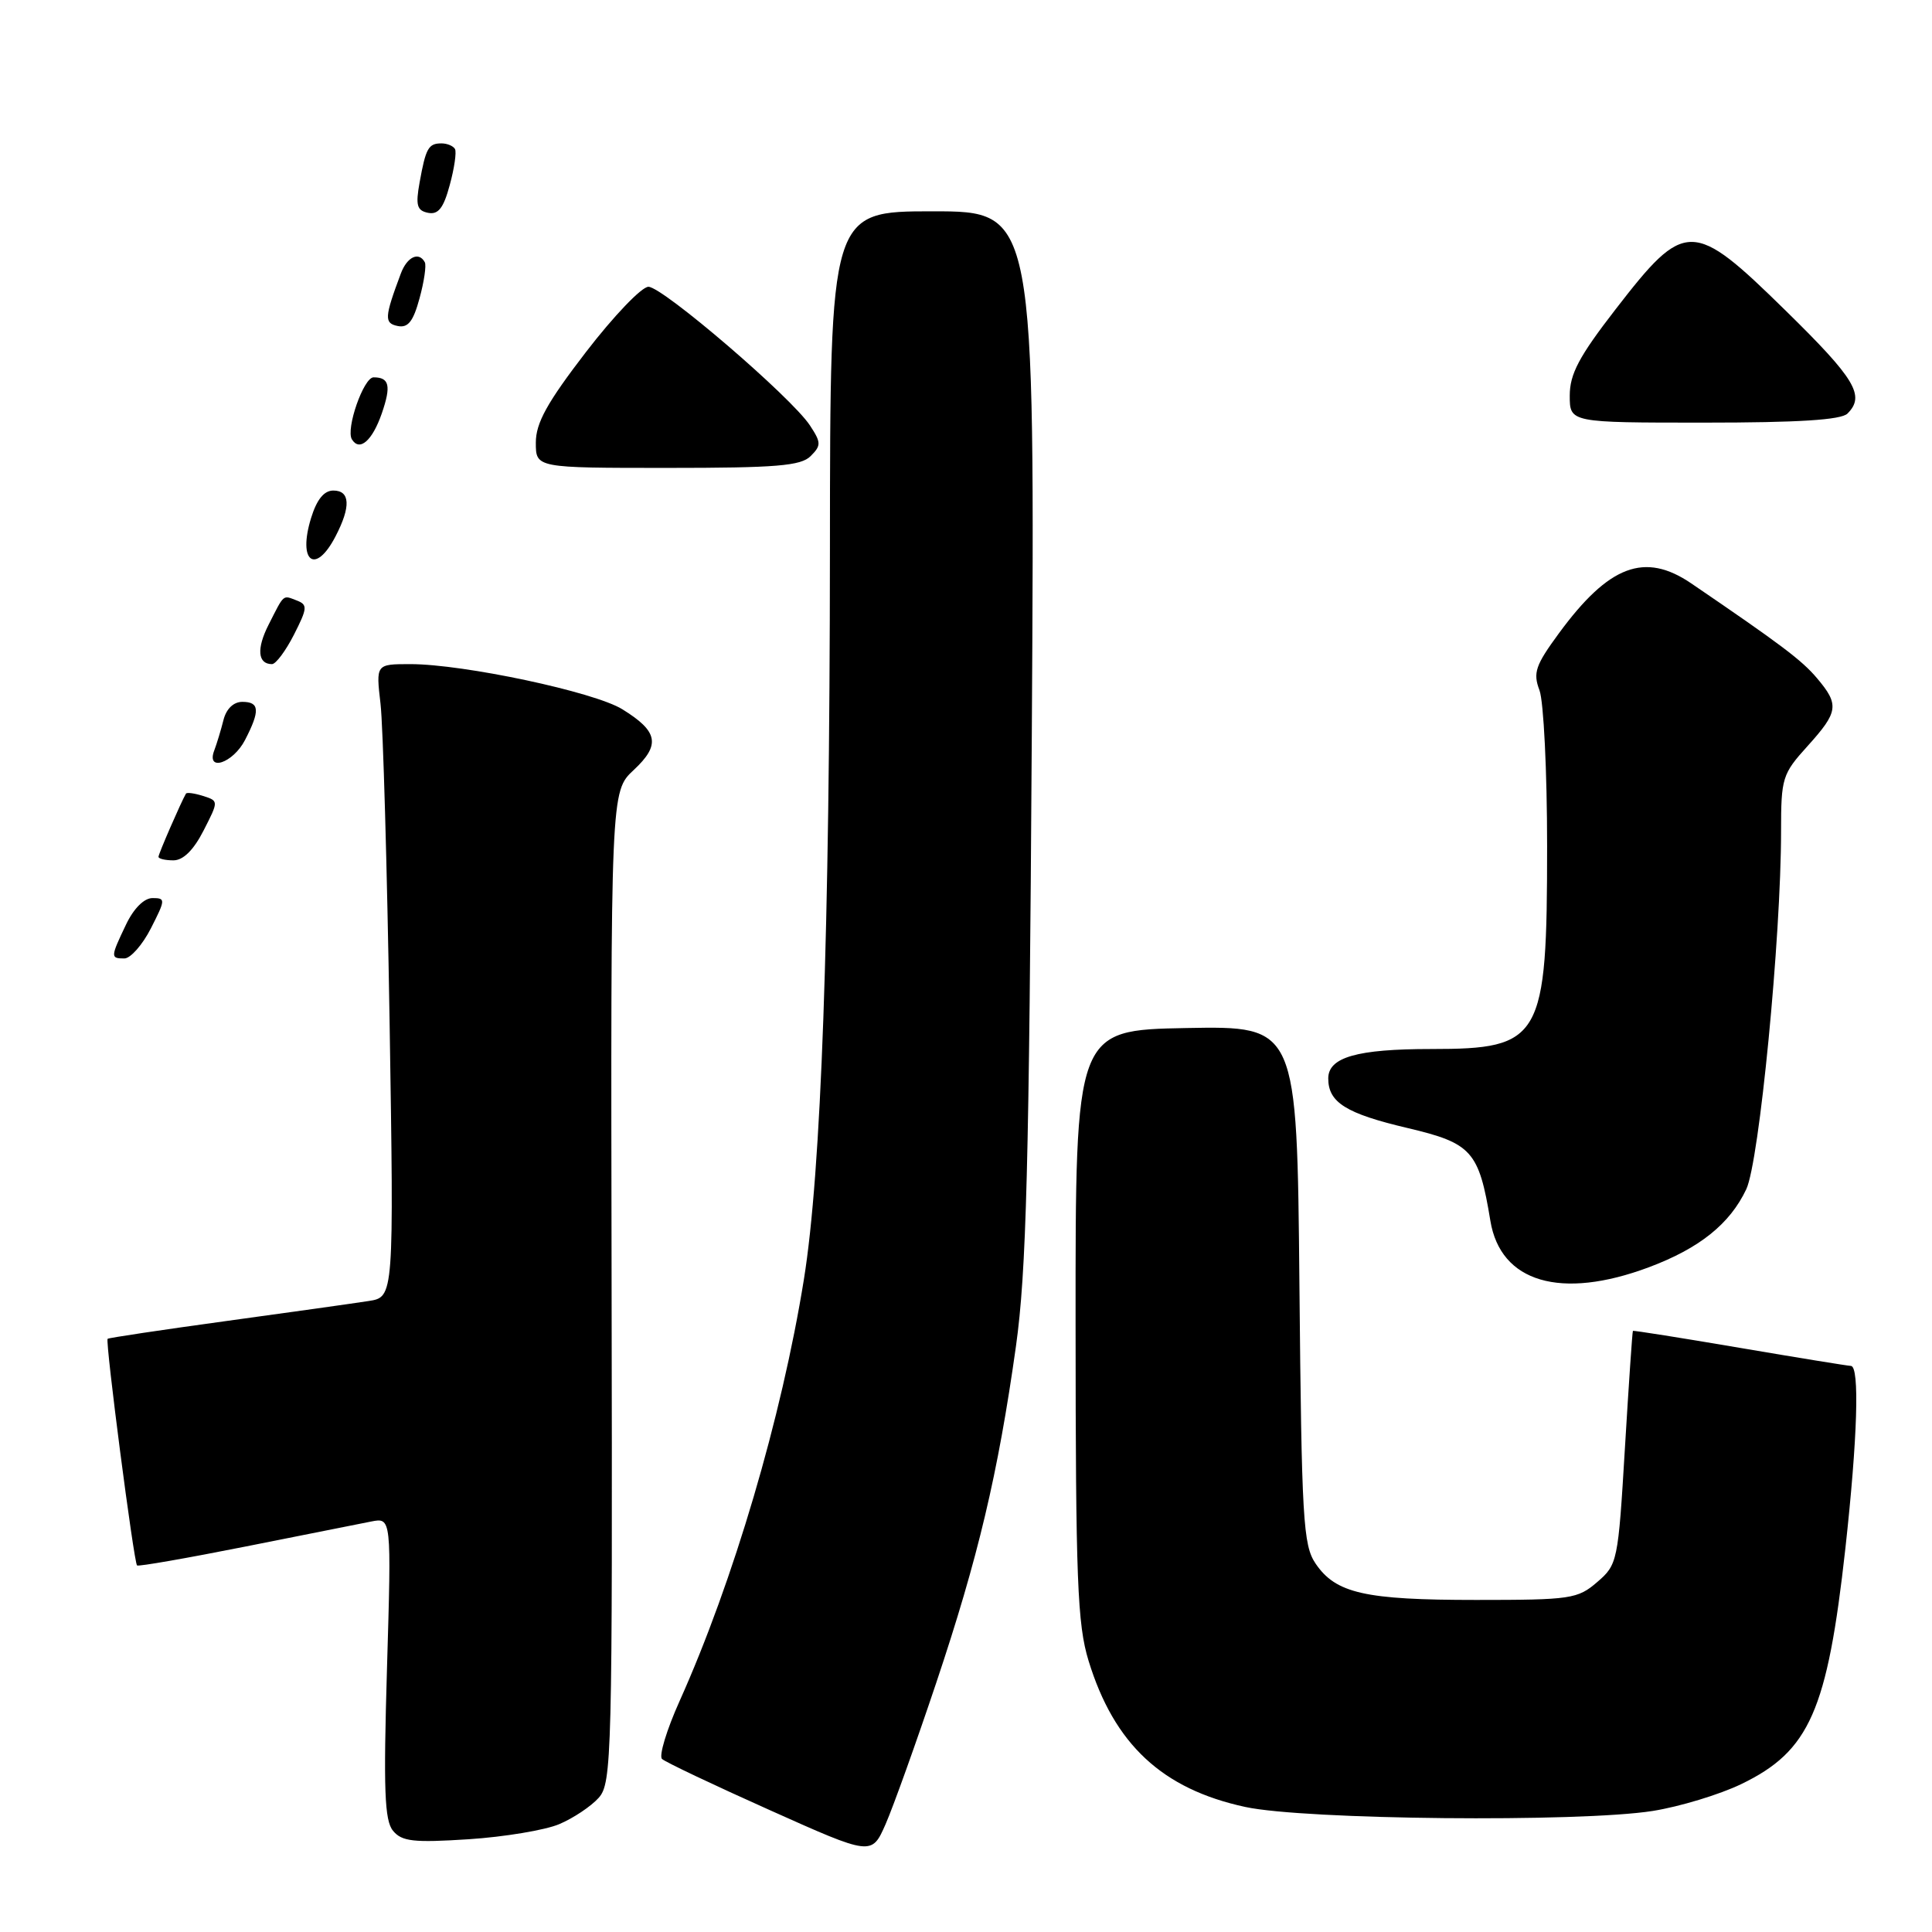 <?xml version="1.0" encoding="UTF-8" standalone="no"?>
<!DOCTYPE svg PUBLIC "-//W3C//DTD SVG 1.1//EN" "http://www.w3.org/Graphics/SVG/1.1/DTD/svg11.dtd" >
<svg xmlns="http://www.w3.org/2000/svg" xmlns:xlink="http://www.w3.org/1999/xlink" version="1.1" viewBox="0 0 256 256">
 <g >
 <path fill="currentColor"
d=" M 124.05 223.00 C 129.60 206.43 132.24 195.32 134.62 178.38 C 136.00 168.50 136.36 154.82 136.72 97.25 C 137.14 28.00 137.14 28.00 123.57 28.00 C 110.00 28.00 110.00 28.00 109.97 72.75 C 109.94 123.85 108.82 155.27 106.52 169.53 C 103.57 187.84 97.19 209.48 90.04 225.42 C 88.33 229.22 87.29 232.67 87.72 233.07 C 88.15 233.48 94.58 236.53 102.00 239.85 C 115.50 245.90 115.50 245.90 117.35 241.70 C 118.36 239.39 121.38 230.97 124.05 223.00 Z  M 74.10 241.71 C 75.97 240.92 78.32 239.35 79.33 238.22 C 81.07 236.27 81.16 232.83 81.04 170.52 C 80.92 104.87 80.92 104.87 83.97 102.03 C 87.55 98.69 87.22 96.92 82.46 93.98 C 78.75 91.68 61.44 88.00 54.37 88.00 C 49.81 88.00 49.81 88.00 50.42 93.25 C 50.76 96.14 51.29 115.01 51.62 135.19 C 52.20 171.87 52.20 171.87 48.85 172.39 C 47.01 172.68 38.53 173.87 30.00 175.04 C 21.47 176.21 14.39 177.27 14.26 177.40 C 13.93 177.74 17.74 207.08 18.16 207.43 C 18.35 207.59 24.80 206.46 32.50 204.93 C 40.20 203.40 47.71 201.90 49.18 201.61 C 51.87 201.08 51.87 201.08 51.28 221.00 C 50.80 237.17 50.95 241.24 52.08 242.59 C 53.25 244.01 54.80 244.18 62.09 243.71 C 66.83 243.40 72.24 242.50 74.10 241.71 Z  M 219.00 239.96 C 222.57 239.39 227.85 237.79 230.73 236.40 C 239.78 232.03 242.13 226.69 244.52 205.19 C 246.13 190.59 246.43 181.01 245.25 180.99 C 244.84 180.98 238.20 179.90 230.50 178.59 C 222.80 177.28 216.44 176.27 216.37 176.35 C 216.29 176.43 215.82 183.42 215.31 191.88 C 214.41 206.92 214.33 207.32 211.64 209.63 C 209.05 211.87 208.13 212.00 195.59 212.00 C 180.85 212.00 177.00 211.13 174.32 207.18 C 172.67 204.74 172.47 201.38 172.18 170.22 C 171.86 135.95 171.86 135.95 157.18 136.22 C 142.50 136.50 142.50 136.50 142.52 175.50 C 142.53 209.39 142.76 215.23 144.24 220.06 C 147.63 231.12 153.99 237.05 165.00 239.43 C 172.87 241.14 209.30 241.49 219.00 239.96 Z  M 218.48 167.92 C 225.18 165.41 229.21 162.19 231.39 157.58 C 233.11 153.96 236.00 124.22 236.00 110.14 C 236.00 103.09 236.16 102.56 239.50 98.87 C 243.61 94.32 243.74 93.38 240.75 89.85 C 238.74 87.47 235.97 85.39 224.11 77.31 C 217.93 73.10 213.19 74.89 206.56 83.92 C 203.45 88.16 203.11 89.15 203.99 91.47 C 204.54 92.93 205.00 102.22 205.00 112.10 C 205.00 137.72 204.27 139.00 189.63 139.00 C 179.82 139.00 176.00 140.09 176.00 142.90 C 176.00 146.08 178.35 147.55 186.51 149.47 C 195.03 151.48 195.96 152.52 197.48 161.75 C 198.82 169.93 206.82 172.28 218.48 167.92 Z  M 20.00 123.00 C 21.94 119.19 21.95 119.00 20.21 119.00 C 19.09 119.00 17.71 120.38 16.69 122.53 C 14.63 126.84 14.63 127.00 16.48 127.00 C 17.29 127.00 18.88 125.20 20.00 123.00 Z  M 26.97 110.06 C 28.98 106.13 28.98 106.13 26.91 105.47 C 25.78 105.11 24.76 104.97 24.64 105.16 C 24.02 106.21 21.00 113.14 21.00 113.53 C 21.00 113.79 21.89 114.00 22.98 114.00 C 24.28 114.00 25.65 112.64 26.97 110.06 Z  M 32.47 98.05 C 34.48 94.16 34.40 93.00 32.11 93.00 C 30.94 93.00 29.98 93.93 29.61 95.41 C 29.28 96.73 28.73 98.53 28.40 99.41 C 27.27 102.33 30.88 101.13 32.47 98.05 Z  M 38.95 84.10 C 40.74 80.58 40.78 80.13 39.33 79.57 C 37.44 78.85 37.70 78.62 35.59 82.78 C 33.97 85.96 34.15 88.00 36.04 88.00 C 36.55 88.00 37.86 86.24 38.95 84.10 Z  M 44.47 71.05 C 46.51 67.12 46.40 65.00 44.17 65.00 C 42.93 65.00 41.97 66.19 41.21 68.67 C 39.43 74.48 41.80 76.22 44.47 71.05 Z  M 107.41 60.44 C 108.82 59.03 108.82 58.65 107.32 56.37 C 104.89 52.66 87.81 38.00 85.92 38.00 C 85.02 38.00 81.30 41.89 77.64 46.65 C 72.49 53.35 71.00 56.05 71.00 58.65 C 71.00 62.00 71.00 62.00 88.43 62.00 C 102.87 62.00 106.12 61.73 107.41 60.44 Z  M 50.59 54.78 C 51.85 51.12 51.60 50.00 49.50 50.00 C 48.18 50.00 45.79 56.85 46.63 58.22 C 47.65 59.87 49.33 58.41 50.59 54.78 Z  M 244.80 54.80 C 247.17 52.43 245.86 50.23 236.63 41.18 C 224.26 29.05 223.31 29.04 214.06 41.00 C 209.23 47.24 208.00 49.56 208.00 52.42 C 208.00 56.00 208.00 56.00 225.80 56.00 C 238.31 56.00 243.96 55.64 244.80 54.80 Z  M 56.29 34.75 C 55.50 33.29 53.94 34.03 53.11 36.25 C 50.93 42.08 50.89 42.83 52.71 43.20 C 54.07 43.47 54.76 42.59 55.59 39.53 C 56.20 37.31 56.51 35.16 56.29 34.75 Z  M 60.29 19.75 C 60.06 19.34 59.26 19.00 58.50 19.00 C 56.77 19.00 56.42 19.62 55.60 24.17 C 55.05 27.21 55.25 27.90 56.72 28.20 C 58.07 28.47 58.77 27.58 59.59 24.53 C 60.20 22.31 60.51 20.16 60.29 19.75 Z "/>
</g>
</svg>